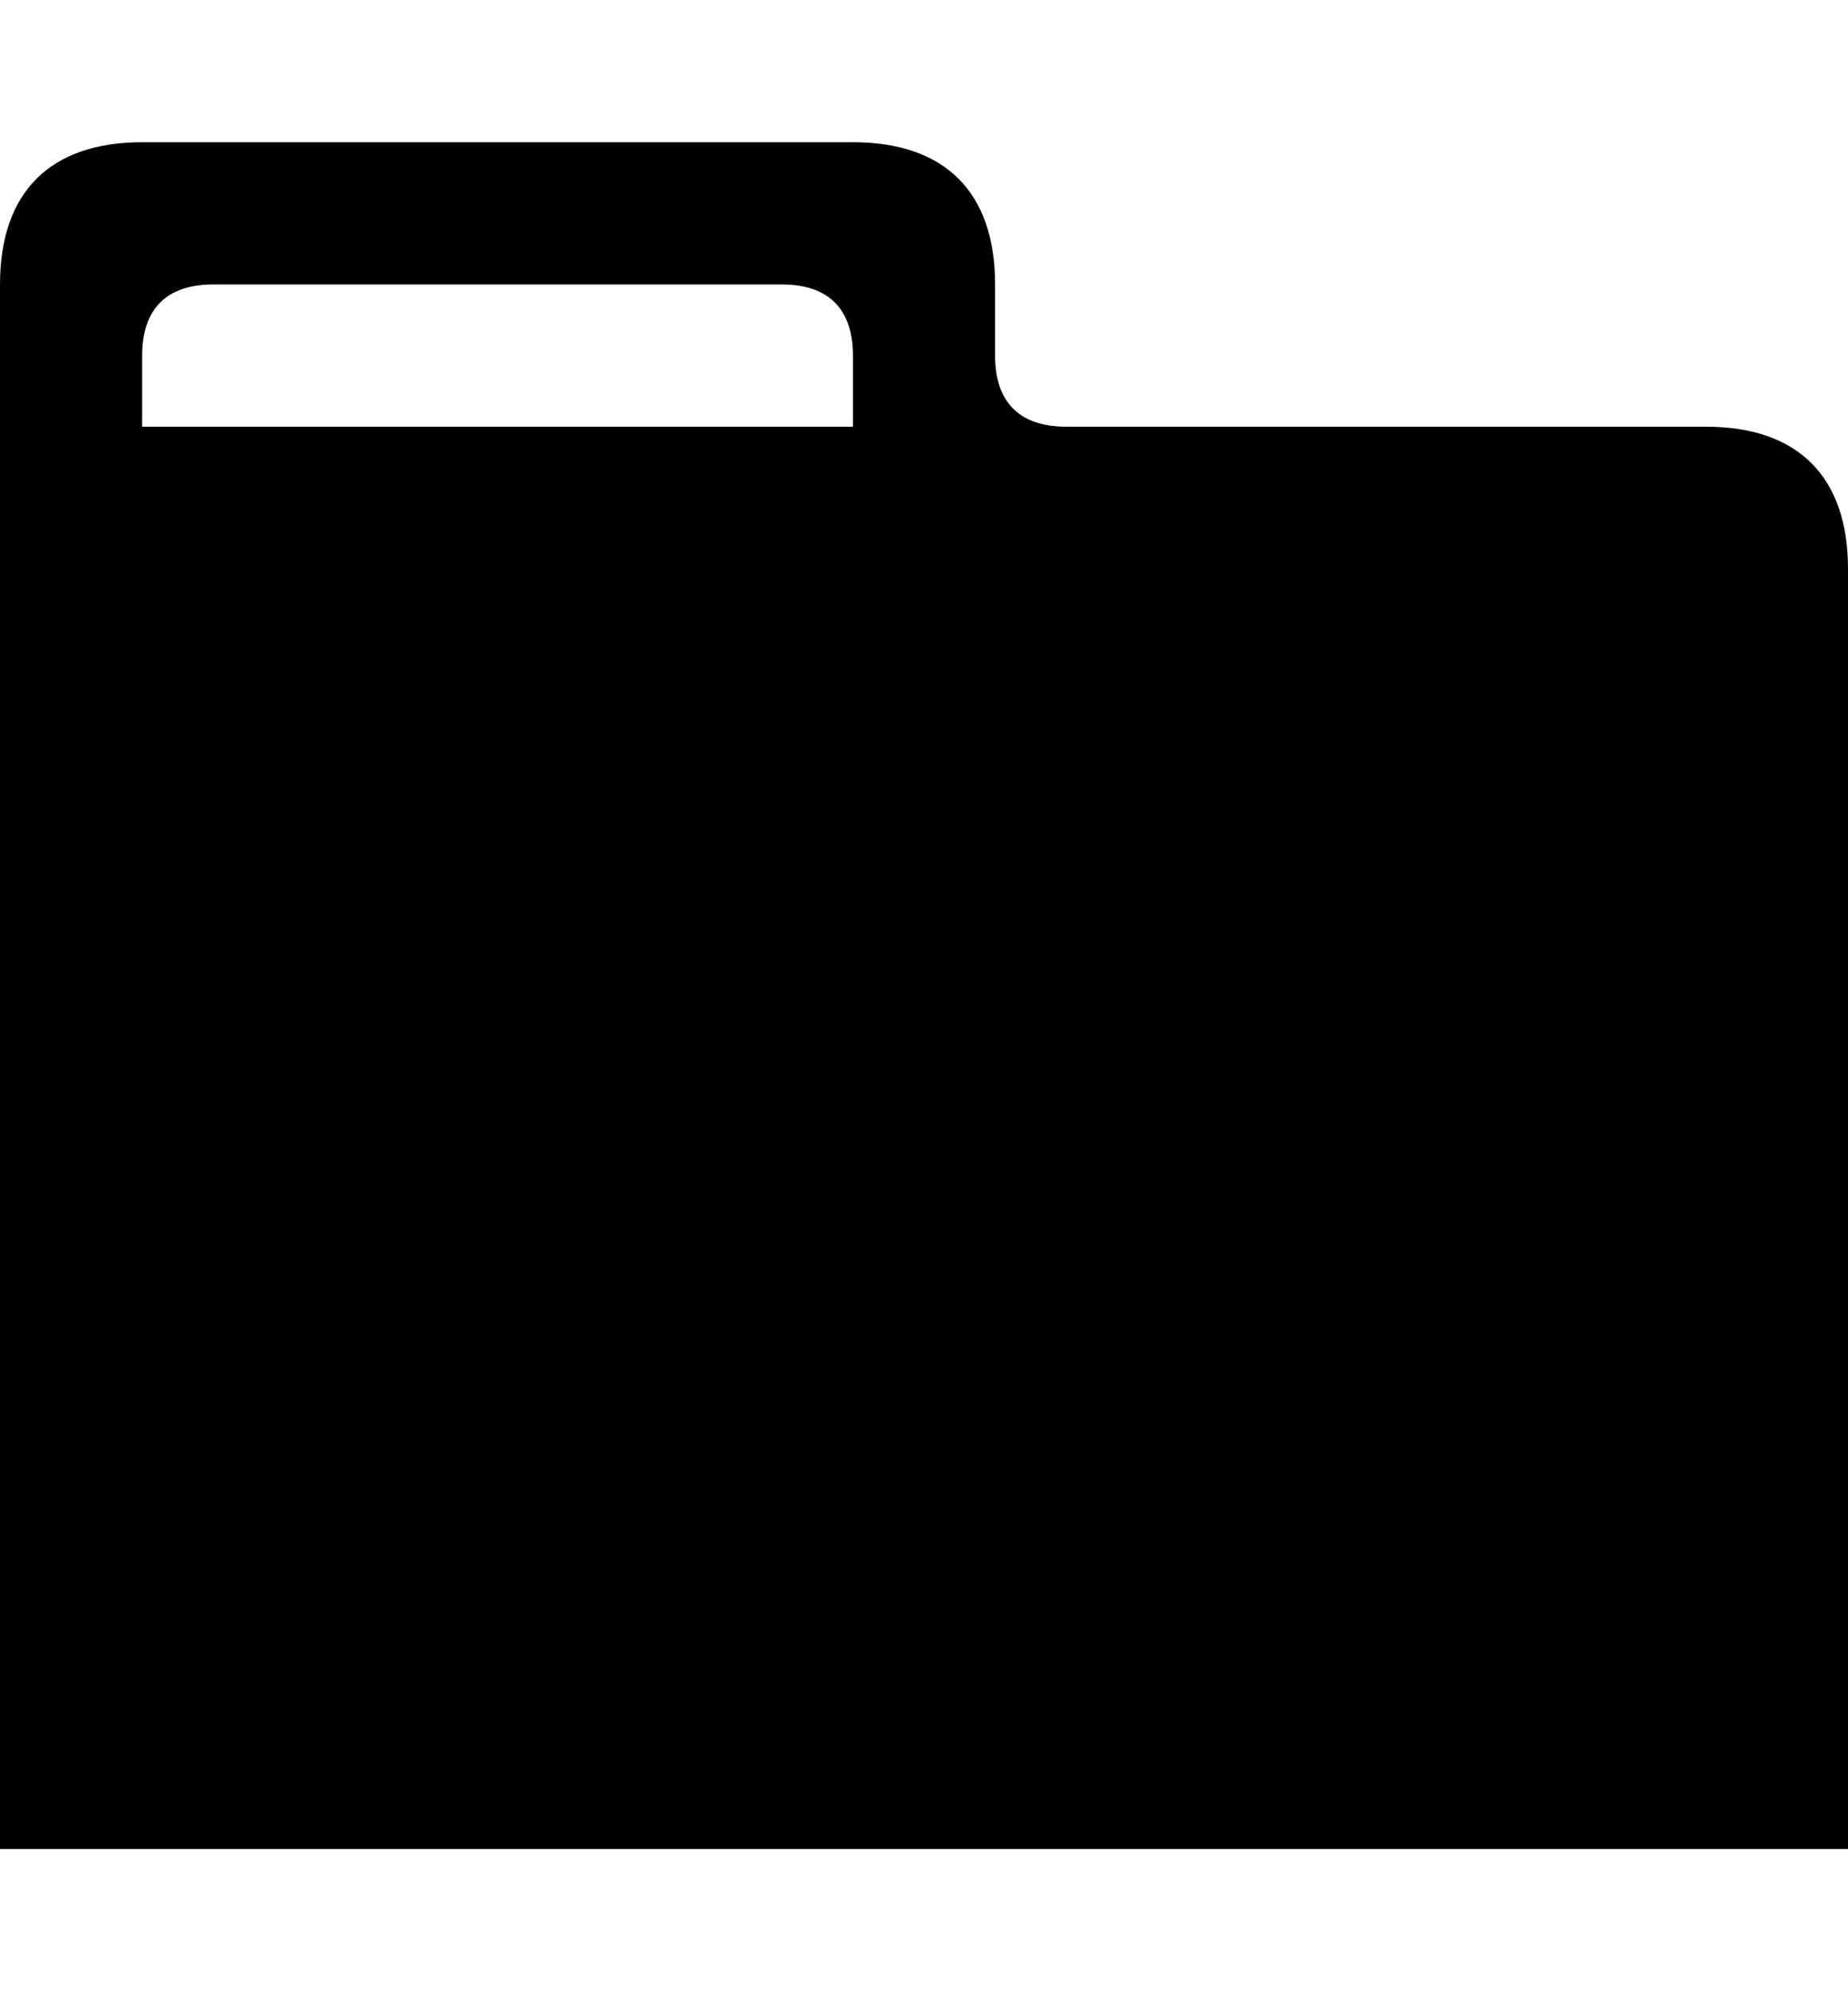 <?xml version="1.0" encoding="utf-8"?>
<!-- Generator: Adobe Illustrator 16.0.0, SVG Export Plug-In . SVG Version: 6.00 Build 0)  -->
<!DOCTYPE svg PUBLIC "-//W3C//DTD SVG 1.1//EN" "http://www.w3.org/Graphics/SVG/1.1/DTD/svg11.dtd">
<svg version="1.1" id="Layer_1" xmlns="http://www.w3.org/2000/svg" xmlns:xlink="http://www.w3.org/1999/xlink" x="0px" y="0px"
	 width="1664px" height="1792px" viewBox="0 0 1664 1792" enable-background="new 0 0 1664 1792" xml:space="preserve">
<path d="M192,256h512c42,0,64,22,64,64v64H128v-64C128,278,150,256,192,256z M1536,384H960c-42,0-64-22-64-64v-64
	c0-83-45-128-128-128H128C45,128,0,173,0,256v1408h1664V512C1664,429,1619,384,1536,384z"/>
</svg>
